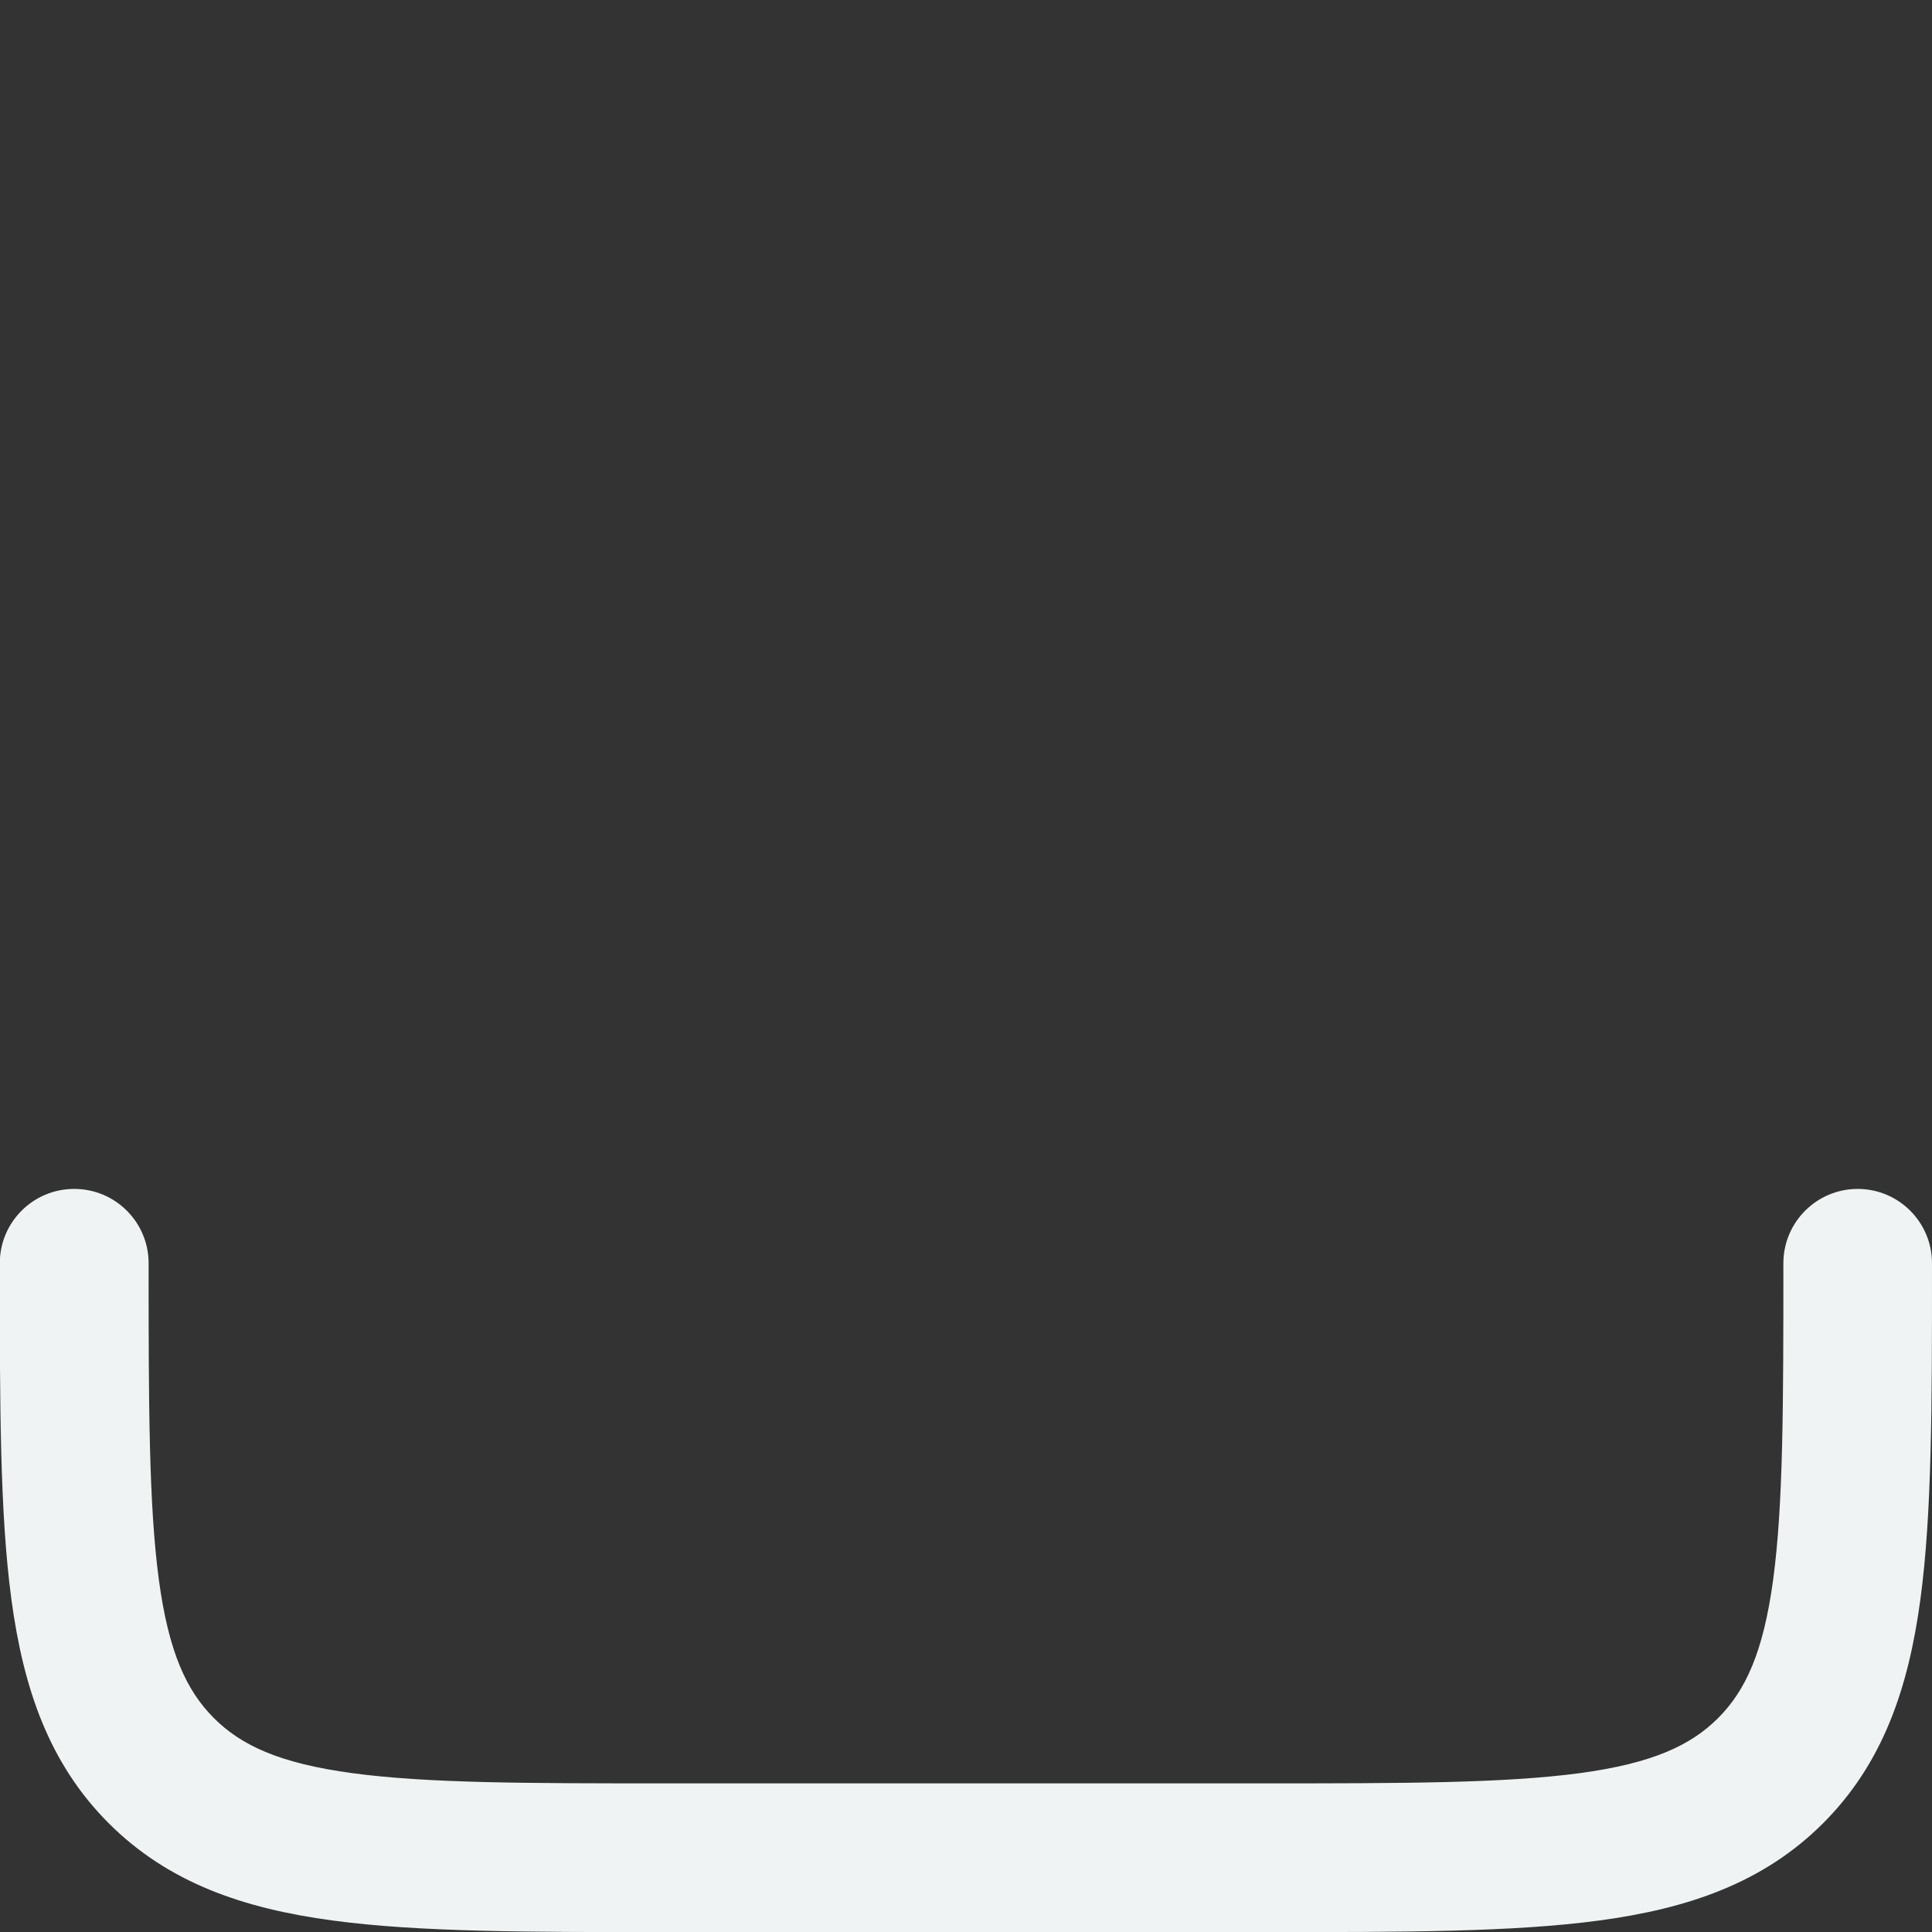 <svg width="650" height="650" version="1.1" viewBox="0 0 19.5 19.5" xmlns="http://www.w3.org/2000/svg">
 <rect x="0" y="0" width="19.5" height="19.5" fill="#333333" stroke="none"/>
 <path d="m.75 12c.414 0 .75.336.75.75 0 1.435.002 2.437.103 3.192.099.734.279 1.122.556 1.399s.665.457 1.399.556c.755.102 1.756.103 3.192.103h6c1.435 0 2.437-.002 3.192-.103.734-.099 1.122-.279 1.399-.556s.457-.665.556-1.399c.102-.755.103-1.756.103-3.192 0-.414.336-.75.75-.75s.75.336.75.75v.055c0 1.368 0 2.47-.117 3.337-.121.9-.38 1.658-.982 2.26-.602.602-1.36.861-2.26.982-.867.117-1.969.117-3.337.117h-6.11c-1.368 0-2.47 0-3.337-.117-.9-.121-1.658-.38-2.26-.982-.602-.602-.861-1.36-.982-2.26-.117-.867-.117-1.969-.117-3.337v-.055c0-.414.336-.75.75-.75z" clip-rule="evenodd" fill="#f0f3f4" fill-rule="evenodd"/>
</svg>
